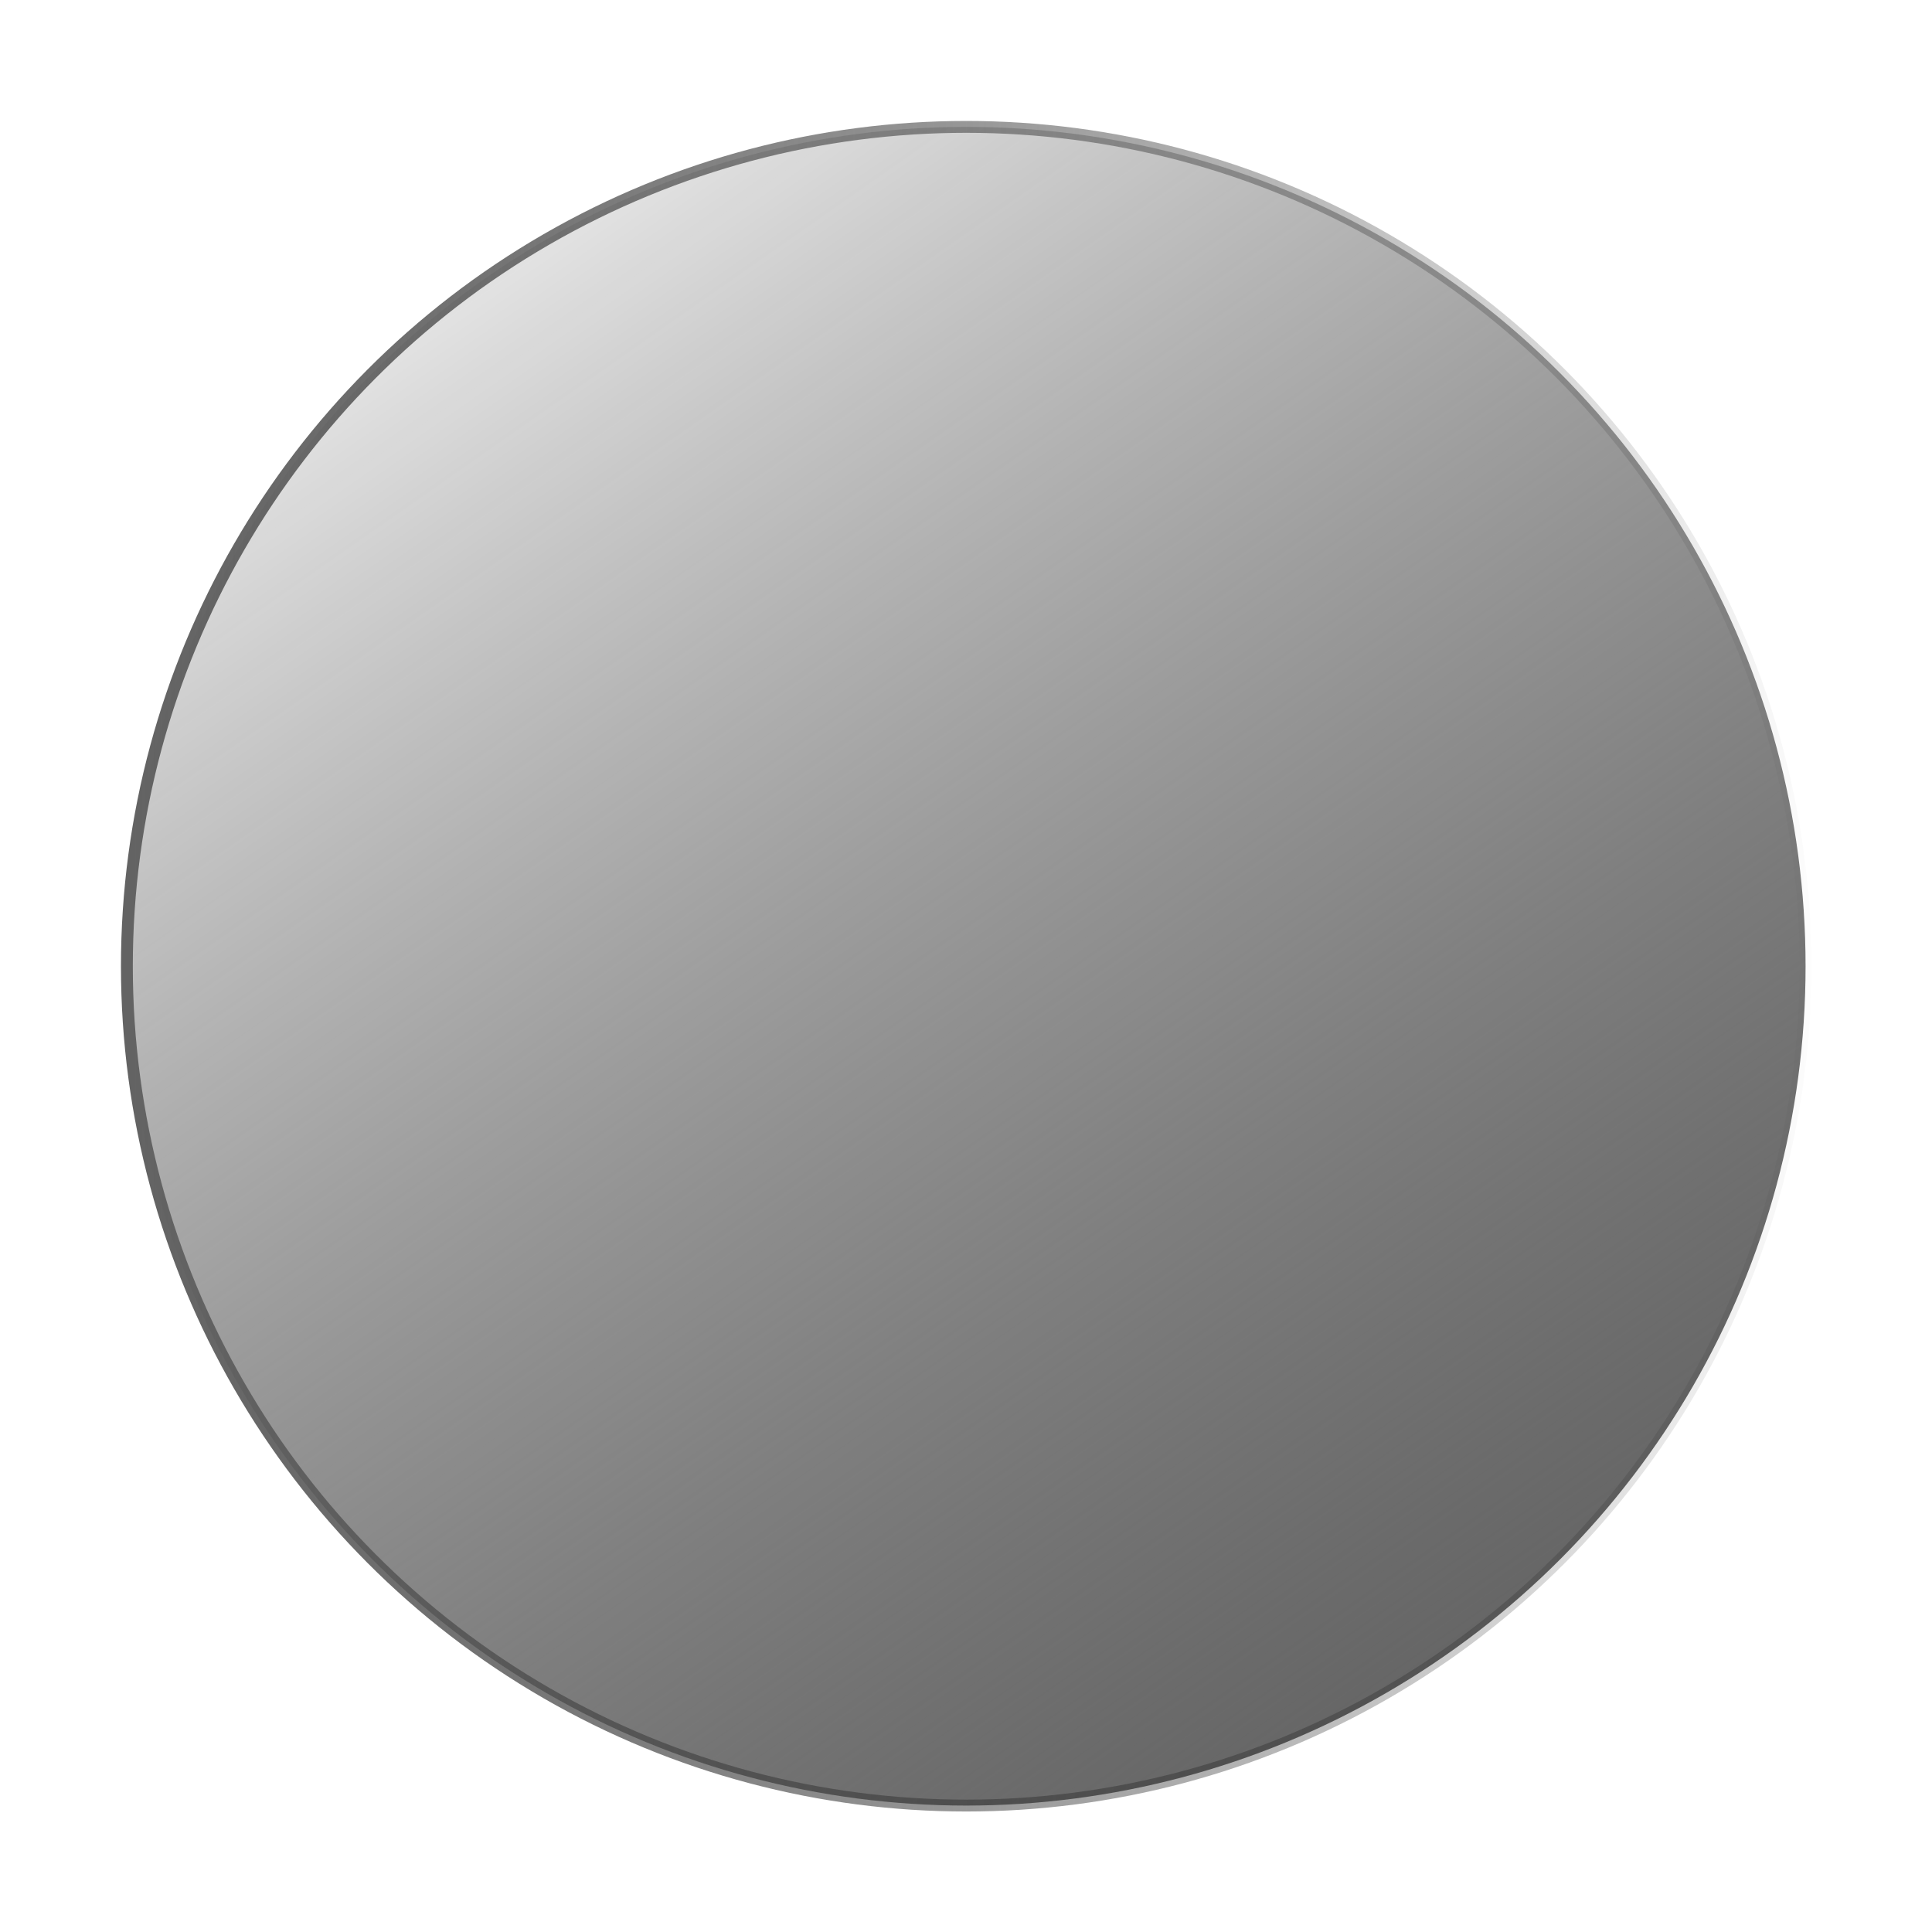 <?xml version="1.0" encoding="UTF-8" standalone="no"?>
<svg
   xmlns:osb="http://www.openswatchbook.org/uri/2009/osb"
   xmlns:dc="http://purl.org/dc/elements/1.1/"
   xmlns:cc="http://creativecommons.org/ns#"
   xmlns:rdf="http://www.w3.org/1999/02/22-rdf-syntax-ns#"
   xmlns:svg="http://www.w3.org/2000/svg"
   xmlns="http://www.w3.org/2000/svg"
   xmlns:xlink="http://www.w3.org/1999/xlink"
   xmlns:sodipodi="http://sodipodi.sourceforge.net/DTD/sodipodi-0.dtd"
   xmlns:inkscape="http://www.inkscape.org/namespaces/inkscape"
   sodipodi:docname="changes-none_dark.svg"
   inkscape:version="1.0beta2 (2b71d25, 2019-12-03)"
   id="svg8"
   version="1.1"
   viewBox="0 0 4.233 4.233"
   height="16"
   width="16">
  <defs
     id="defs2">
    <linearGradient
       osb:paint="gradient"
       id="linearGradient859">
      <stop
         id="stop855"
         offset="0"
         style="stop-color:#636363;stop-opacity:1;" />
      <stop
         id="stop857"
         offset="1"
         style="stop-color:#000000;stop-opacity:0;" />
    </linearGradient>
    <linearGradient
       osb:paint="solid"
       id="linearGradient851">
      <stop
         id="stop849"
         offset="0"
         style="stop-color:#000000;stop-opacity:1;" />
    </linearGradient>
    <linearGradient
       osb:paint="gradient"
       id="linearGradient843">
      <stop
         id="stop839"
         offset="0"
         style="stop-color:#000001;stop-opacity:1;" />
      <stop
         id="stop841"
         offset="1"
         style="stop-color:#0000ff;stop-opacity:0;" />
    </linearGradient>
    <linearGradient
       y2="80.887"
       x2="61.988"
       y1="156.482"
       x1="114.905"
       gradientUnits="userSpaceOnUse"
       id="linearGradient847"
       xlink:href="#linearGradient859"
       inkscape:collect="always"
       gradientTransform="matrix(0.048,0,0,0.048,-2.535,-3.472)" />
    <linearGradient
       y2="117.173"
       x2="136.204"
       y1="117.173"
       x1="58.832"
       gradientUnits="userSpaceOnUse"
       id="linearGradient863"
       xlink:href="#linearGradient859"
       inkscape:collect="always"
       gradientTransform="matrix(0.048,0,0,0.048,-2.535,-3.472)" />
  </defs>
  <sodipodi:namedview
     units="in"
     inkscape:window-maximized="0"
     inkscape:window-y="23"
     inkscape:window-x="0"
     inkscape:window-height="880"
     inkscape:window-width="1600"
     showgrid="false"
     inkscape:document-rotation="0"
     inkscape:current-layer="layer1"
     inkscape:document-units="mm"
     inkscape:cy="7.7730302"
     inkscape:cx="3.0476187"
     inkscape:zoom="21.000001"
     inkscape:pageshadow="2"
     inkscape:pageopacity="0"
     borderopacity="1.0"
     bordercolor="#666666"
     pagecolor="#ffffff"
     id="base" />
  <g
     id="layer1"
     inkscape:groupmode="layer"
     inkscape:label="Layer 1">
    <circle
       r="1.839"
       cy="2.117"
       cx="2.117"
       id="path14"
       style="fill:url(#linearGradient847);fill-opacity:1;fill-rule:nonzero;stroke:url(#linearGradient863);stroke-width:0.026;stroke-miterlimit:4;stroke-dasharray:none;stroke-opacity:1" />
  </g>
</svg>

